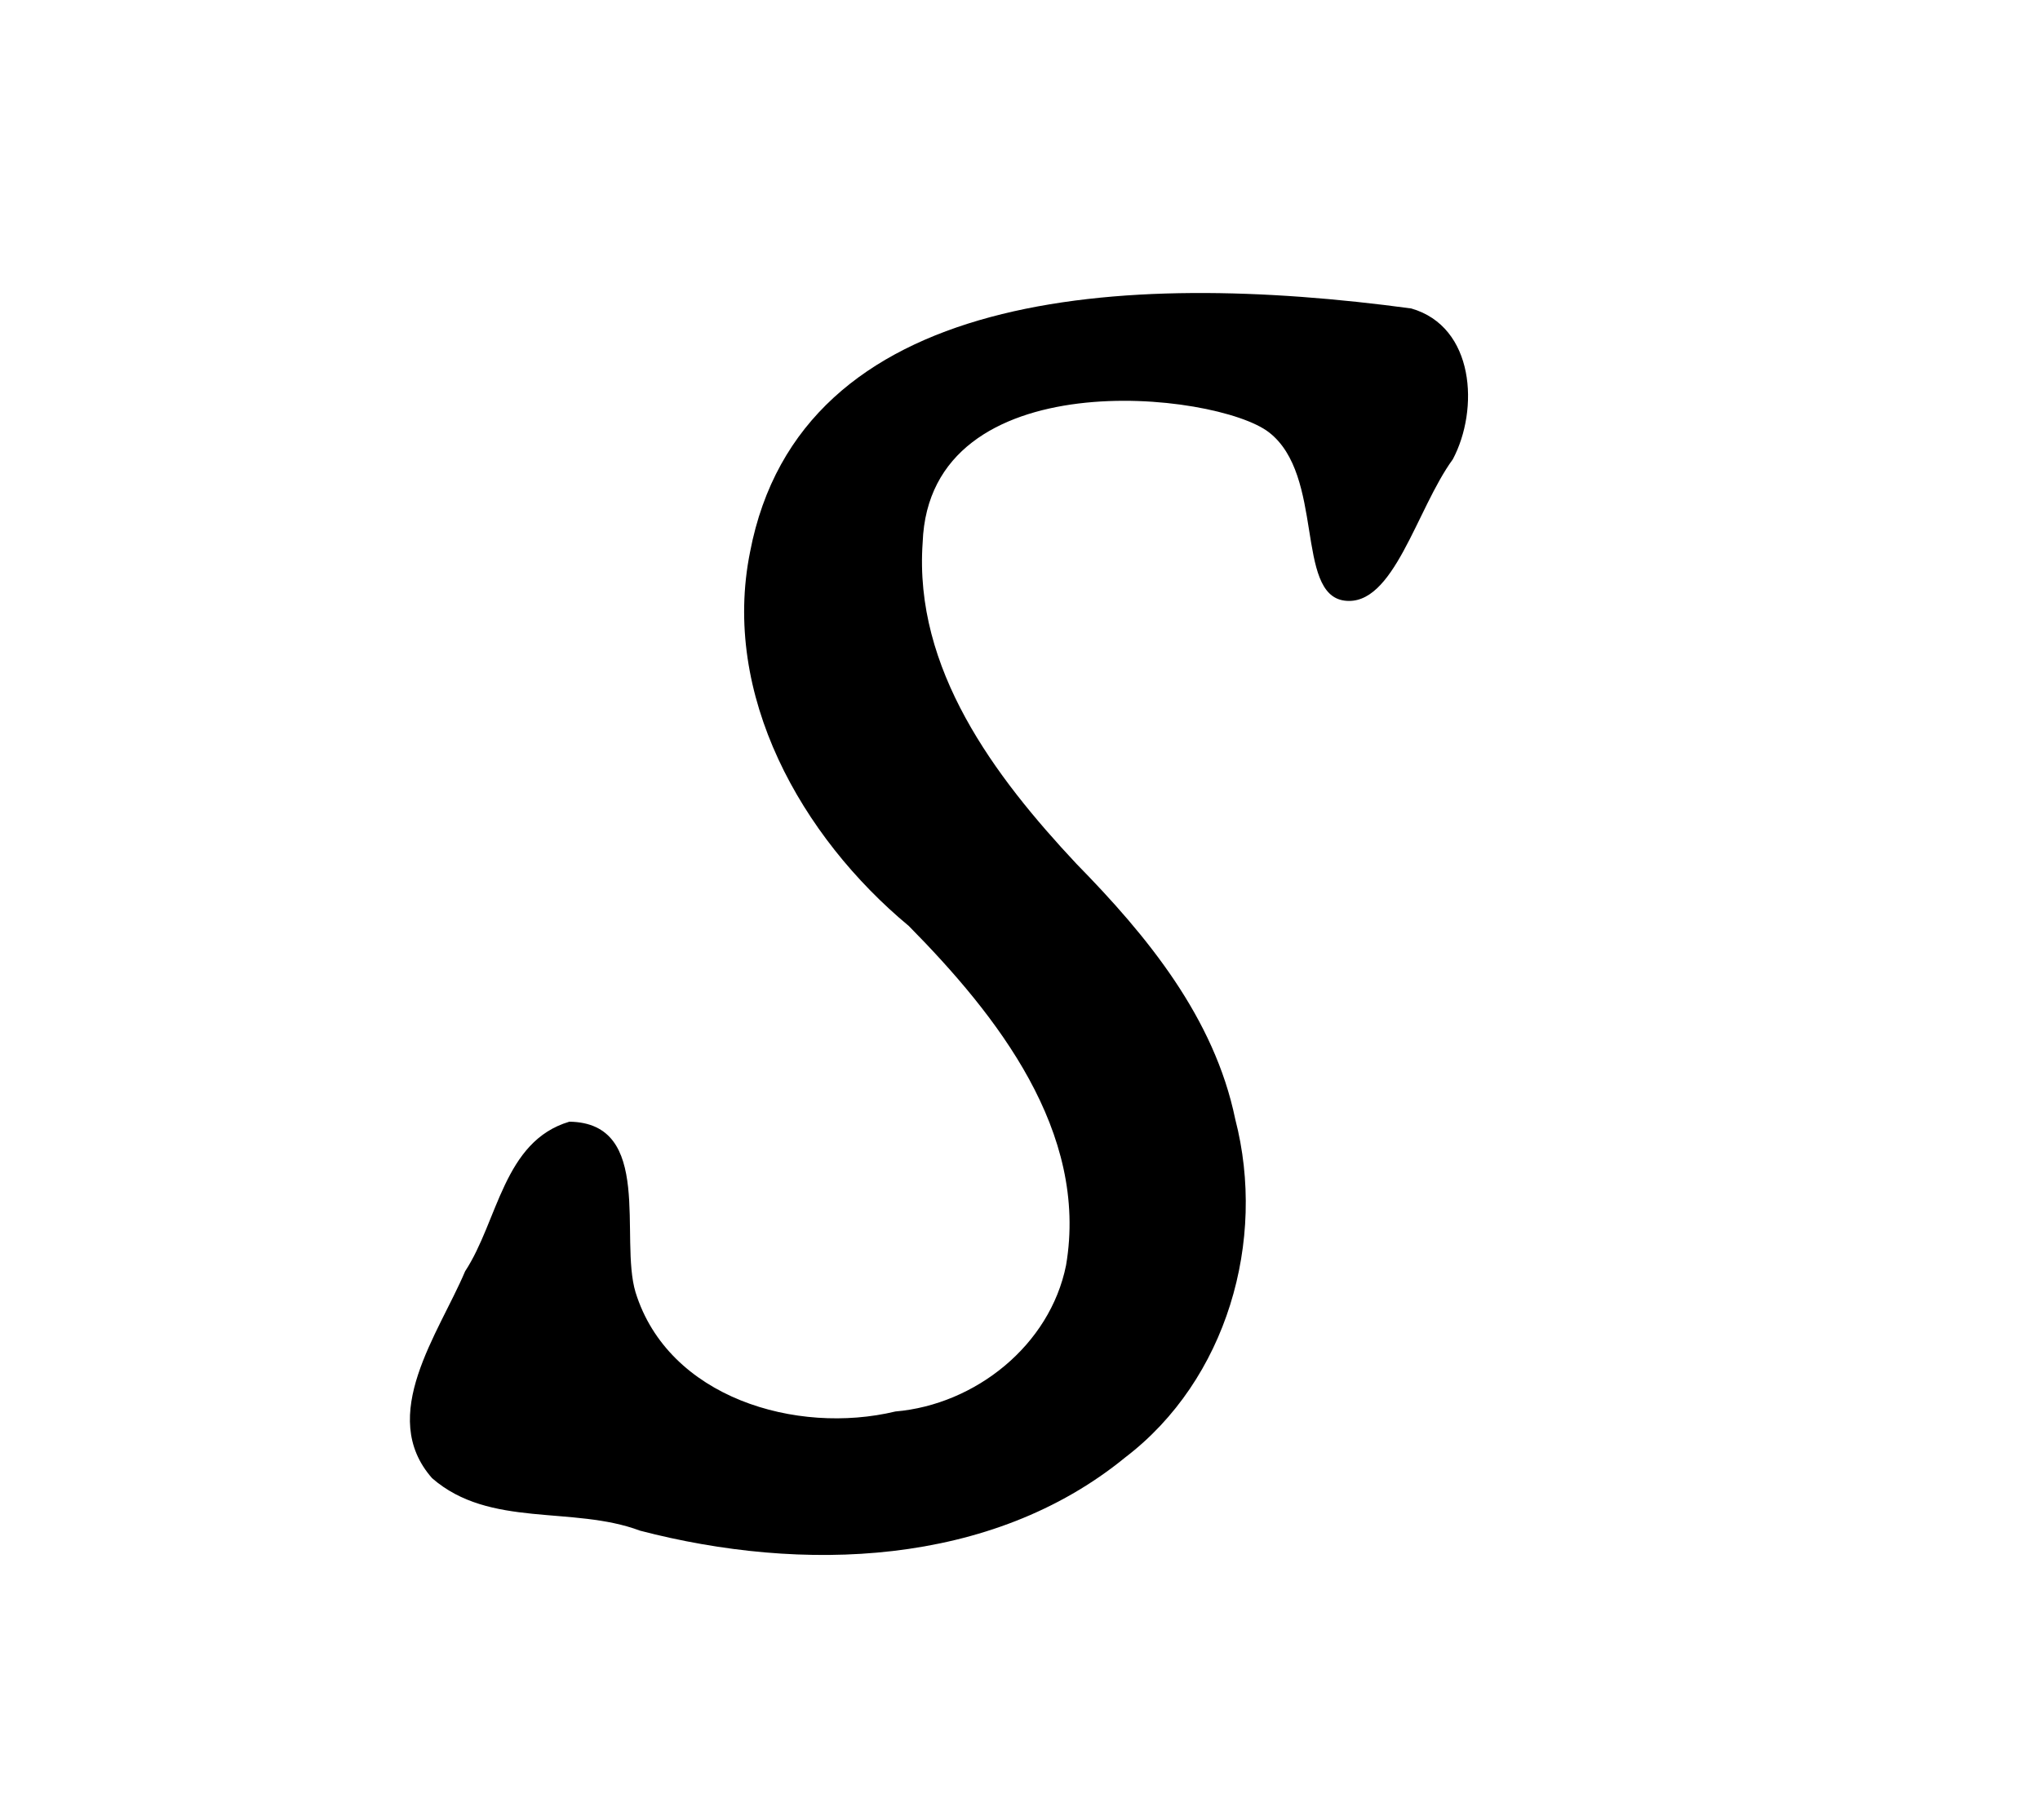 <?xml version="1.0" encoding="UTF-8" standalone="no"?>
<svg
   version="1.0"
   width="130pt"
   height="116pt"
   viewBox="0 0 130 116"
   preserveAspectRatio="xMidYMid meet"
   id="svg6"
   sodipodi:docname="S.svg"
   inkscape:version="1.4 (e7c3feb1, 2024-10-09)"
   xmlns:inkscape="http://www.inkscape.org/namespaces/inkscape"
   xmlns:sodipodi="http://sodipodi.sourceforge.net/DTD/sodipodi-0.dtd"
   xmlns="http://www.w3.org/2000/svg"
   xmlns:svg="http://www.w3.org/2000/svg">
  <defs
     id="defs6" />
  <sodipodi:namedview
     id="namedview6"
     pagecolor="#ffffff"
     bordercolor="#000000"
     borderopacity="0.25"
     inkscape:showpageshadow="2"
     inkscape:pageopacity="0.0"
     inkscape:pagecheckerboard="0"
     inkscape:deskcolor="#d1d1d1"
     inkscape:document-units="pt"
     inkscape:zoom="2.6896552"
     inkscape:cx="42.012821"
     inkscape:cy="96.108975"
     inkscape:current-layer="svg6" />
  <path
     d="m 47.799,35.18 c -1.841,9.119 3.267,18.156 10.118,23.847 5.61,5.685 11.468,13.107 10.018,21.626 -1.026,5.103 -5.781,8.882 -10.876,9.319 -6.289,1.511 -14.472,-0.867 -16.559,-7.599 -1.042,-3.465 1.18,-10.803 -4.218,-10.873 -4.206,1.246 -4.539,6.334 -6.642,9.534 -1.668,3.954 -5.624,9.196 -2.104,13.191 3.676,3.202 8.96,1.731 13.254,3.345 10.291,2.681 22.362,2.331 30.925,-4.677 6.456,-4.928 9.014,-13.799 7.001,-21.557 C 77.381,64.867 73.099,59.654 68.595,55.06 63.379,49.492 58.227,42.64 58.797,34.583 c 0.425,-11.677 18.71,-9.613 22.061,-7.031 3.562,2.746 1.672,10.314 4.814,10.733 3.142,0.419 4.581,-5.813 6.91,-9.009 1.687,-3.18 1.397,-8.452 -2.65,-9.614 C 71.397,17.159 51.002,18.454 47.799,35.18 Z"
     id="path2"
     style="fill:#000000;stroke:none;stroke-width:0.1"
     sodipodi:nodetypes="ccccccccccccczzccc" />
</svg>
